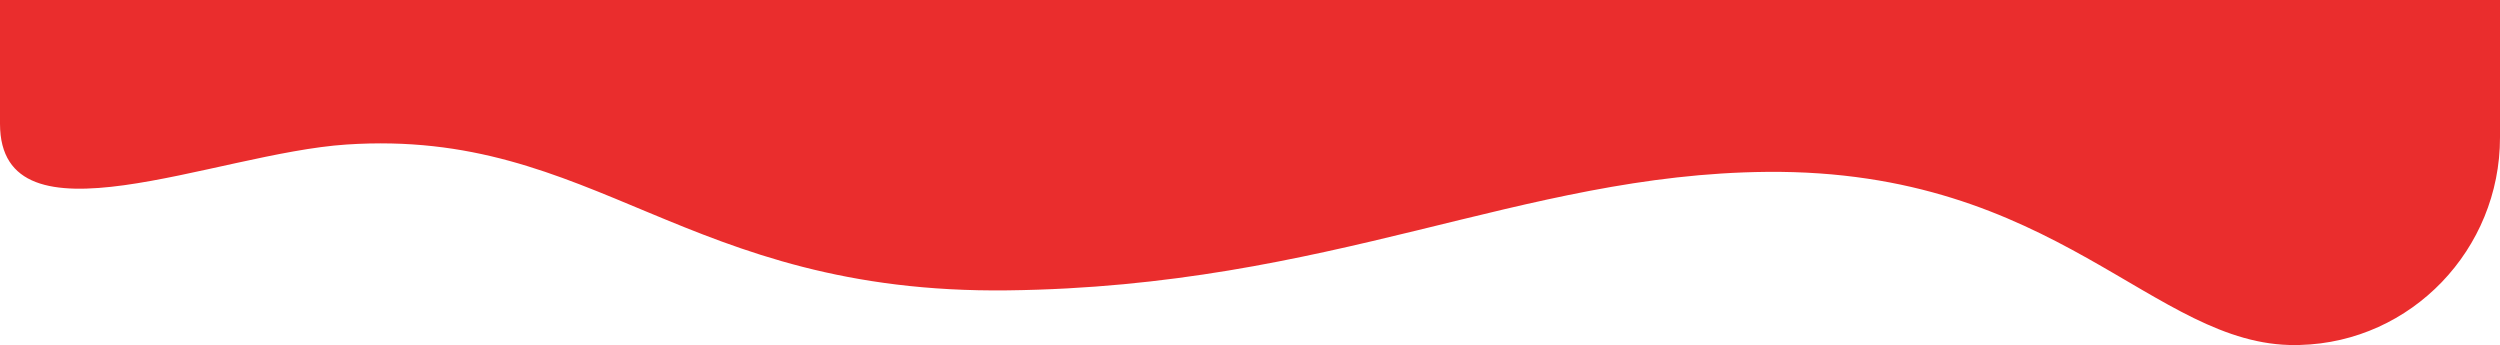<svg xmlns="http://www.w3.org/2000/svg" viewBox="0 0 1920 265.01"><defs><style>.cls-1{fill:#EA2D2D;}</style></defs><title>bottom cap</title><g id="Layer_2" data-name="Layer 2"><g id="Layer_1-2" data-name="Layer 1"><path class="cls-1" d="M0,0H1920V105.64c0,85.79-67.86,157-153.61,159.3-1.13,0-2.25.05-3.39.06-109,1-183-135-406-133-189,1.7-334,88-583,91S457.59,98.29,266,111C165.31,117.68,0,193,0,95Z"/></g></g></svg>